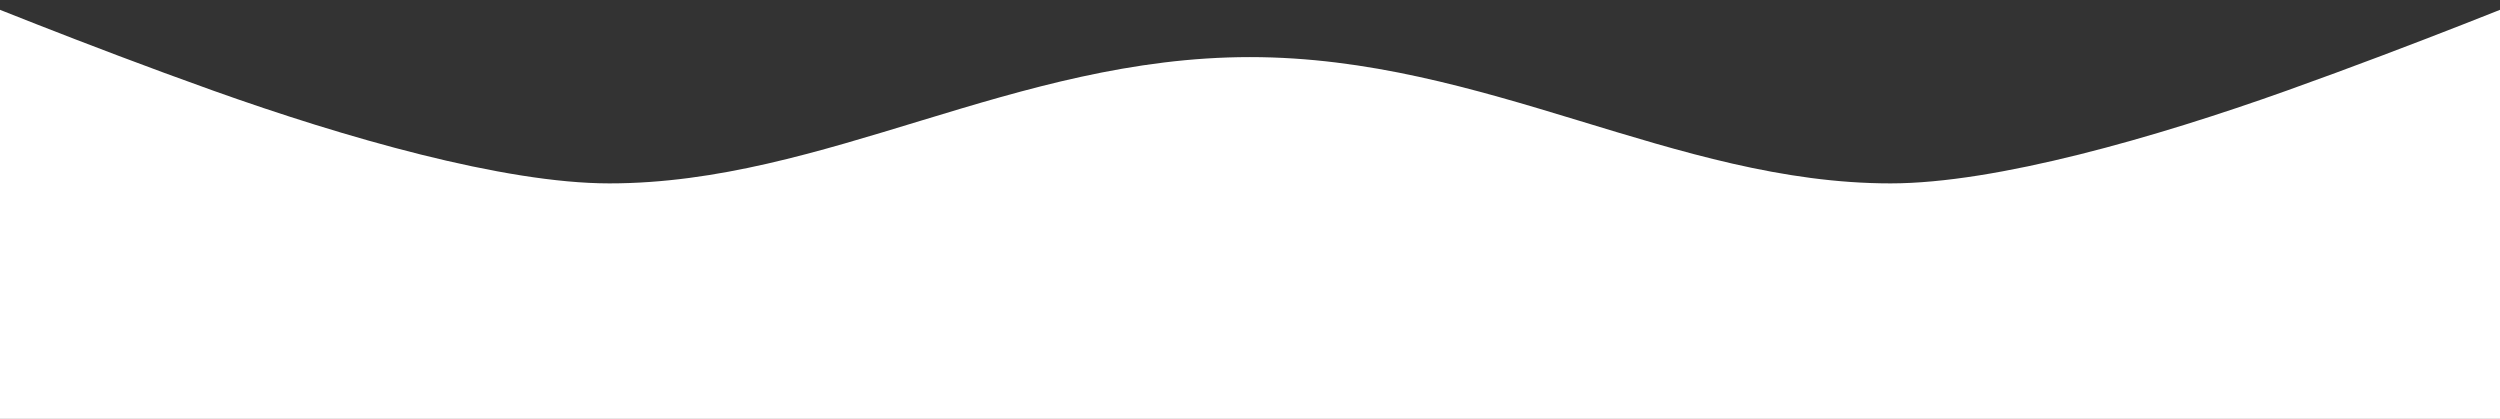 <?xml version="1.0" encoding="UTF-8"?>
<svg id="c" width="197.34mm" height="33.063mm" version="1.1" viewBox="0 0 197.34 33.063" xmlns="http://www.w3.org/2000/svg" xmlns:cc="http://creativecommons.org/ns#" xmlns:dc="http://purl.org/dc/elements/1.1/" xmlns:rdf="http://www.w3.org/1999/02/22-rdf-syntax-ns#">
 <rect x="0" y="0" width="197.34" height="33.063" fill="#333333" stroke="none"/>
 <g id="d" transform="translate(-300.29 218.15)" fill="#585858">
  <g id="e" transform="translate(374,-401.88)" fill="#585858">
   <path id="b" d="m-77.019 183.17v0.337l-0.007 33.839h203.97l8e-3 -34.176s-9.827 4.025-20.157 7.714c-10.331 3.689-22.941 7.322-31.268 7.322-17.03 0-32.008-9.969-50.57-9.969-18.562 0-33.54 9.969-50.57 9.969-8.327 0-20.937-3.633-31.268-7.322-10.33-3.689-20.141-7.713-20.142-7.714z" color="#000000" color-rendering="auto" dominant-baseline="auto" fill="#fff" image-rendering="auto" shape-rendering="auto" solid-color="#000000" style="font-feature-settings:normal;font-variant-alternates:normal;font-variant-caps:normal;font-variant-ligatures:normal;font-variant-numeric:normal;font-variant-position:normal;isolation:auto;mix-blend-mode:normal;paint-order:normal;shape-padding:0;text-decoration-color:#000000;text-decoration-line:none;text-decoration-style:solid;text-indent:0;text-orientation:mixed;text-transform:none;white-space:normal"/>
  </g>
 </g>
</svg>
